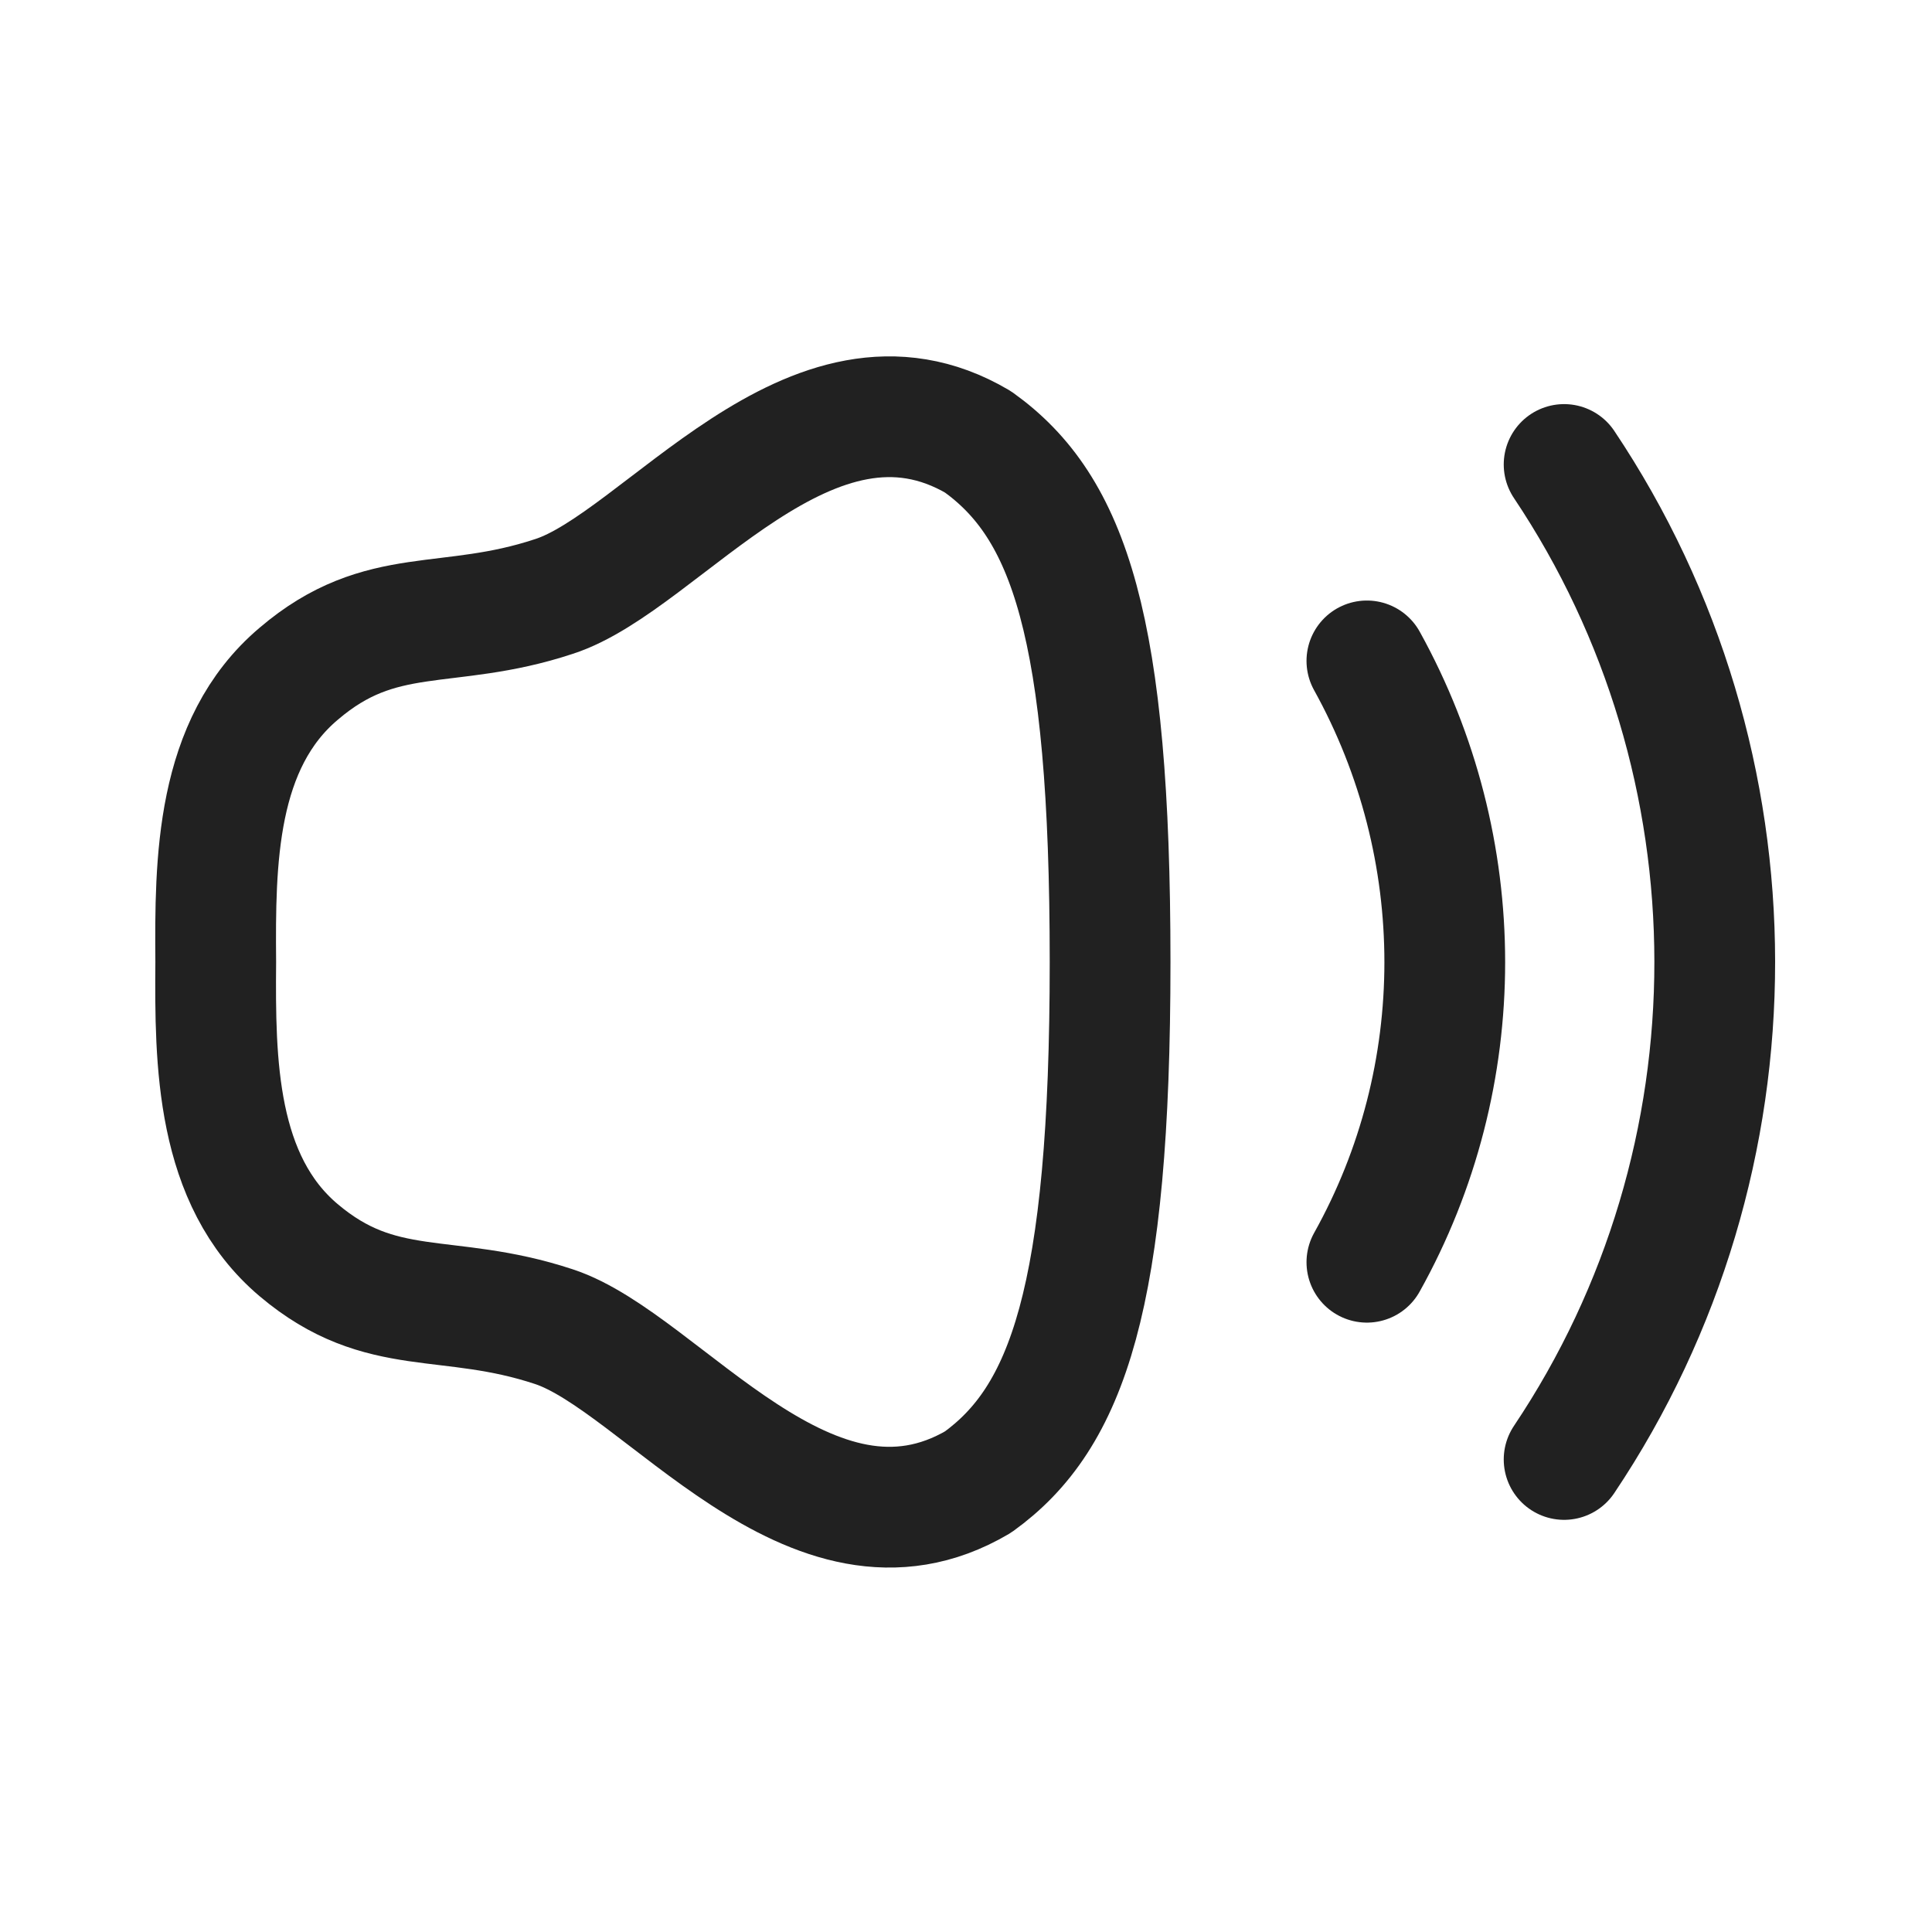 <svg width="24" height="24" viewBox="0 0 24 24" fill="none" xmlns="http://www.w3.org/2000/svg" xmlns:xlink="http://www.w3.org/1999/xlink">
	<desc>
			Created with Pixso.
	</desc>
	<defs>
		<clipPath id="clip430_8166">
			<rect id="Iconly/Curved/Volume Up" width="24" height="24" fill="white" fill-opacity="0"/>
		</clipPath>
	</defs>
	<rect id="Iconly/Curved/Volume Up" width="24" height="24" fill="#FFFFFF" fill-opacity="0"/>
	<g clip-path="url(#clip430_8166)">
		<path id="Stroke 1" d="M19.43 5.77C21.92 9.49 21.93 14.4 19.43 18.13" stroke="#212121" stroke-opacity="1" stroke-width="1.5" stroke-linejoin="round" stroke-linecap="round"/>
		<path id="Stroke 3" d="M16.98 8.21C18.27 10.54 18.27 13.37 16.98 15.68" stroke="#212121" stroke-opacity="1" stroke-width="1.5" stroke-linejoin="round" stroke-linecap="round"/>
		<path id="Stroke 5" d="M3.71 15.53C4.74 16.4 5.55 16.04 6.88 16.48C8.22 16.92 10.08 19.63 12.15 18.41C13.26 17.61 13.79 16.12 13.79 11.95C13.79 7.78 13.28 6.3 12.15 5.49C10.08 4.27 8.22 6.98 6.88 7.41C5.55 7.85 4.74 7.49 3.71 8.37C2.68 9.24 2.67 10.7 2.68 11.95C2.67 13.19 2.68 14.66 3.71 15.53Z" stroke="#212121" stroke-opacity="1" stroke-width="1.5" stroke-linejoin="round"/>
	</g>
</svg>
